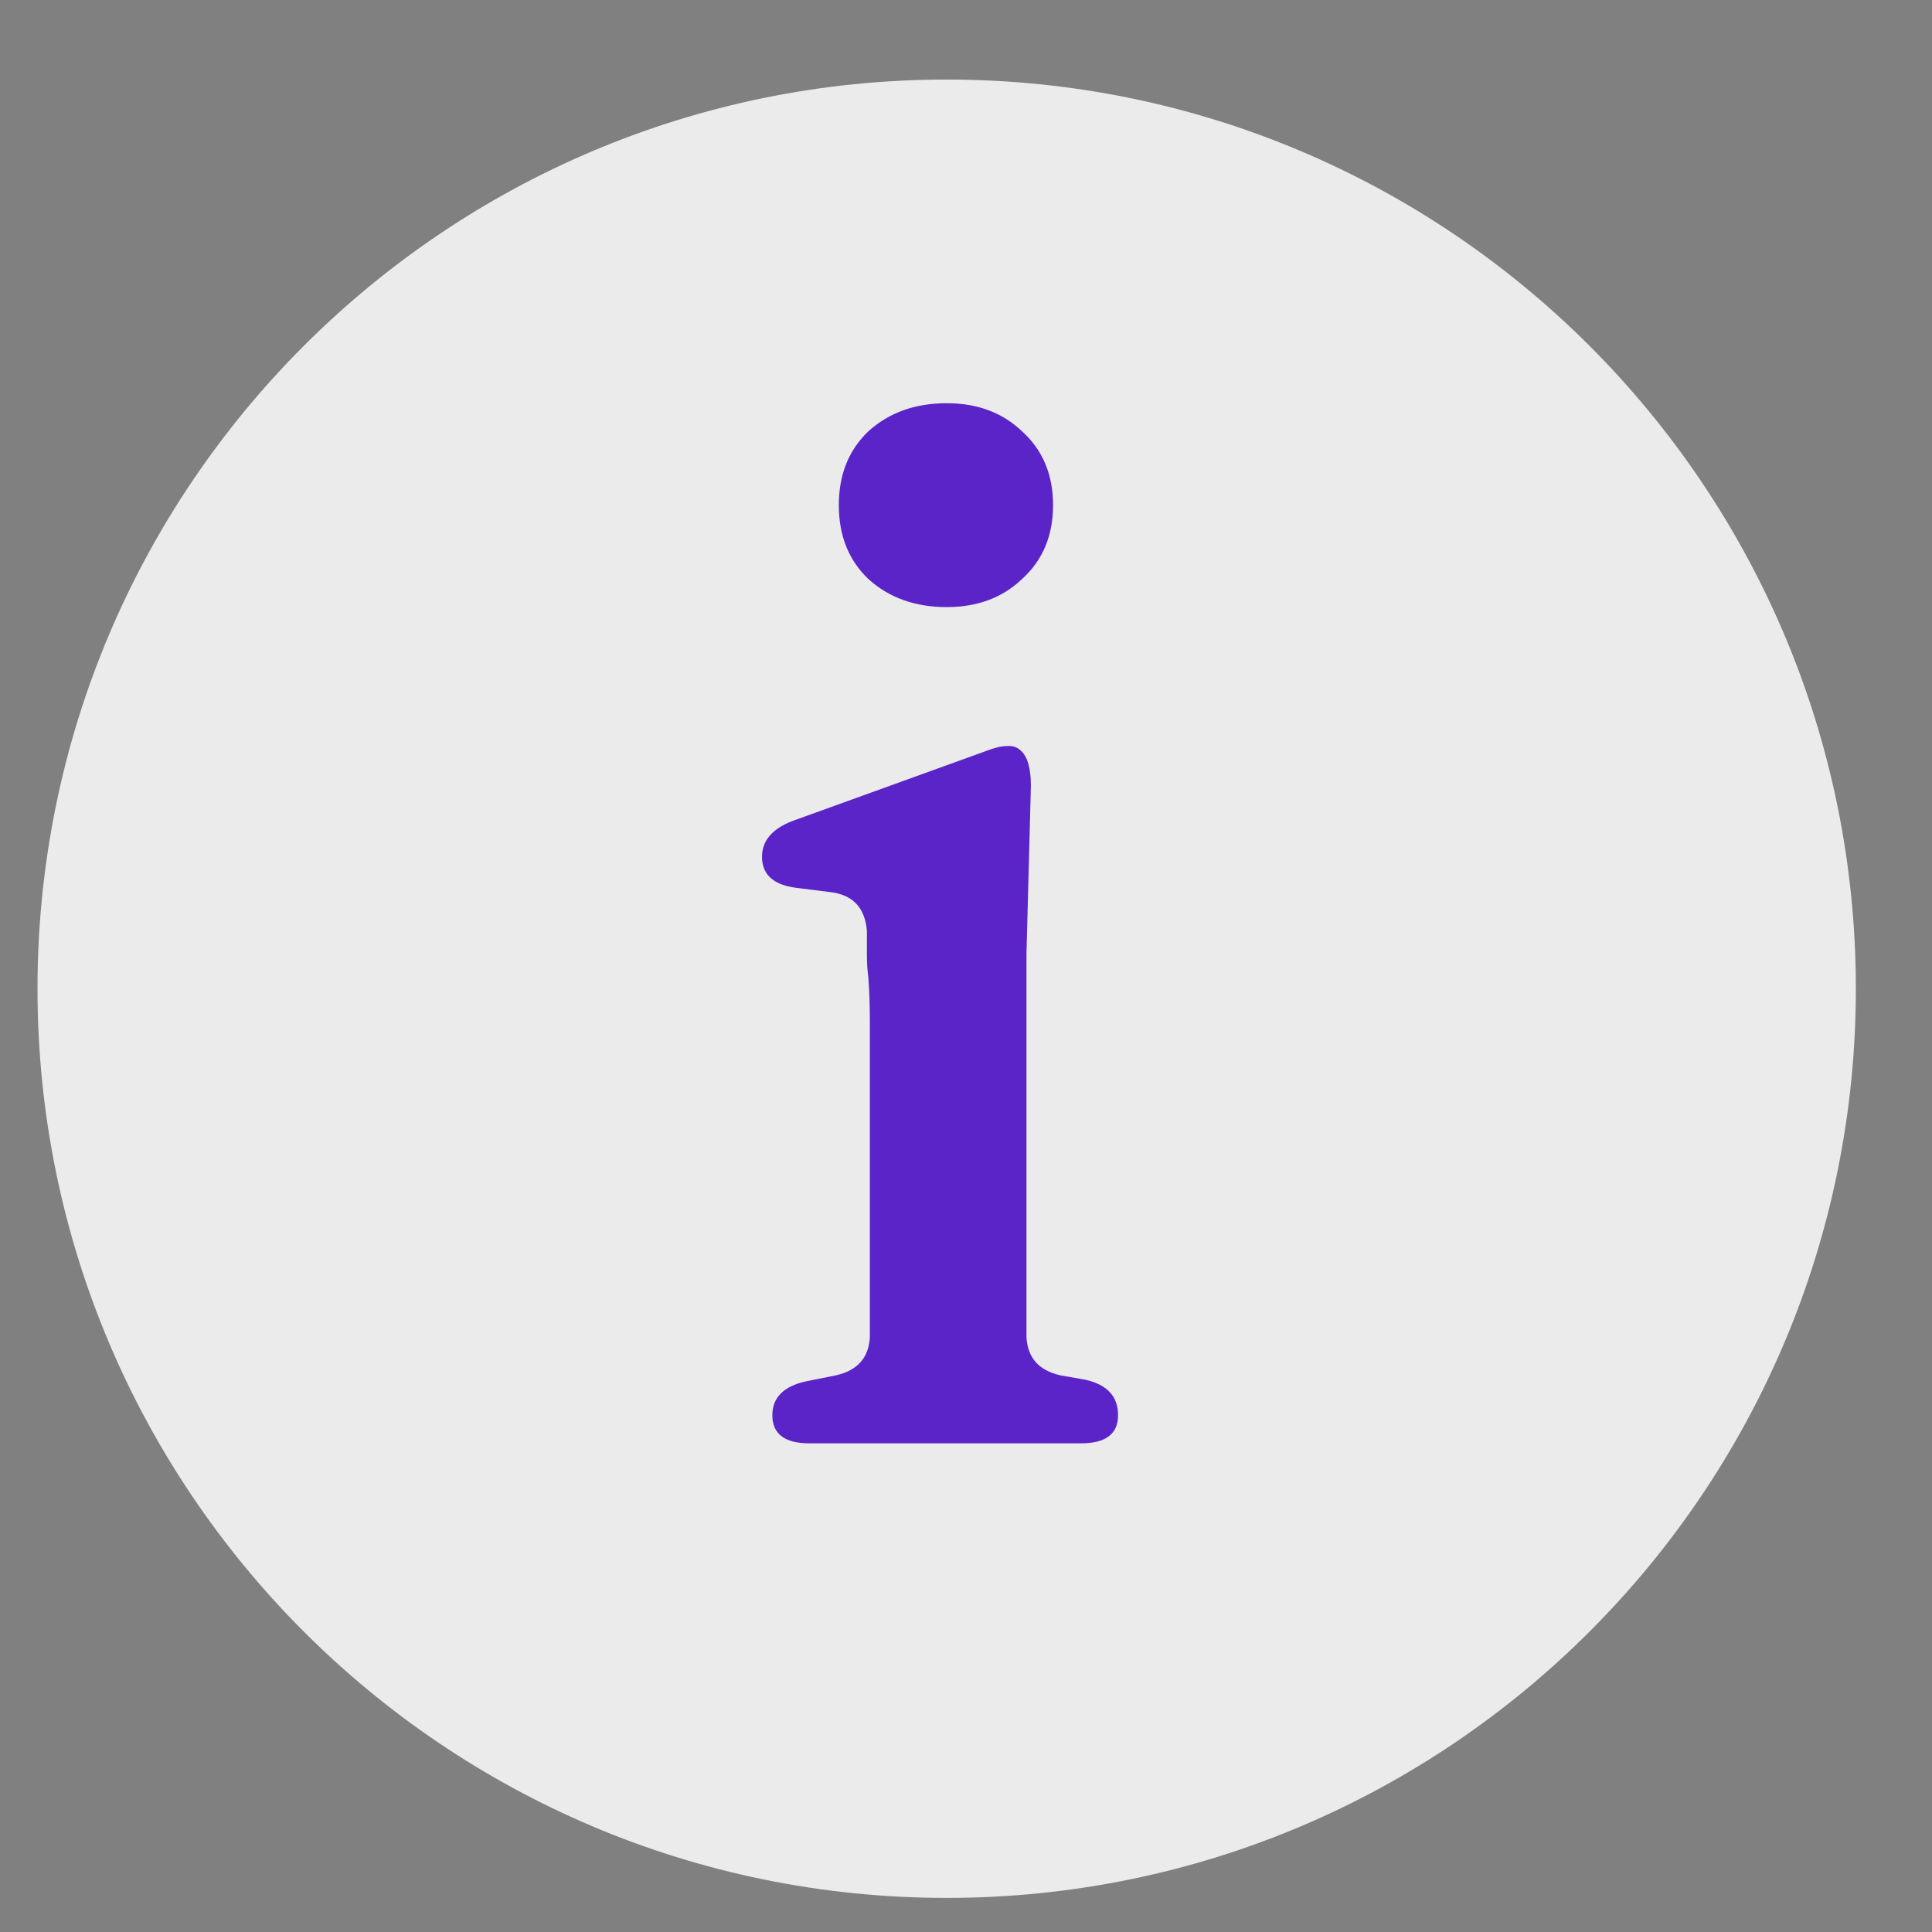 <svg width="17" height="17" viewBox="0 0 17 17" fill="none" xmlns="http://www.w3.org/2000/svg">
<rect x="0" y="0" width="17" height="17" fill="#808080" stroke="none"/>
<g clip-path="url(#clip0_1_11210)">
<path d="M8.33 16.7C12.748 16.7 16.33 13.118 16.33 8.7C16.33 4.282 12.748 0.7 8.33 0.7C3.912 0.7 0.33 4.282 0.33 8.7C0.33 13.118 3.912 16.7 8.33 16.7Z" fill="#EBEBEB"/>
<path d="M9.032 11.764C9.041 11.946 9.14 12.059 9.331 12.102L9.552 12.141C9.743 12.184 9.838 12.288 9.838 12.453C9.838 12.617 9.73 12.7 9.513 12.7H7.121C6.904 12.7 6.796 12.617 6.796 12.453C6.796 12.297 6.896 12.197 7.095 12.154L7.355 12.102C7.546 12.059 7.645 11.946 7.654 11.764V9.463C7.654 9.29 7.654 9.134 7.654 8.995C7.654 8.856 7.65 8.726 7.641 8.605C7.632 8.536 7.628 8.466 7.628 8.397C7.628 8.328 7.628 8.258 7.628 8.189C7.611 7.99 7.507 7.877 7.316 7.851L7.004 7.812C6.805 7.786 6.705 7.695 6.705 7.539C6.705 7.4 6.792 7.296 6.965 7.227L8.655 6.616C8.698 6.599 8.737 6.586 8.772 6.577C8.807 6.568 8.841 6.564 8.876 6.564C8.919 6.564 8.954 6.577 8.98 6.603C9.041 6.655 9.071 6.759 9.071 6.915L9.032 8.397V11.764ZM8.33 5.342C8.053 5.342 7.823 5.26 7.641 5.095C7.468 4.93 7.381 4.714 7.381 4.445C7.381 4.176 7.468 3.96 7.641 3.795C7.823 3.63 8.053 3.548 8.33 3.548C8.599 3.548 8.82 3.63 8.993 3.795C9.175 3.96 9.266 4.176 9.266 4.445C9.266 4.714 9.175 4.93 8.993 5.095C8.82 5.26 8.599 5.342 8.33 5.342Z" fill="#5B24C9"/>
</g>
<defs>
<clipPath id="clip0_1_11210">
<rect width="16" height="16" fill="white" transform="translate(0.33 0.7)"/>
</clipPath>
</defs>
</svg>
